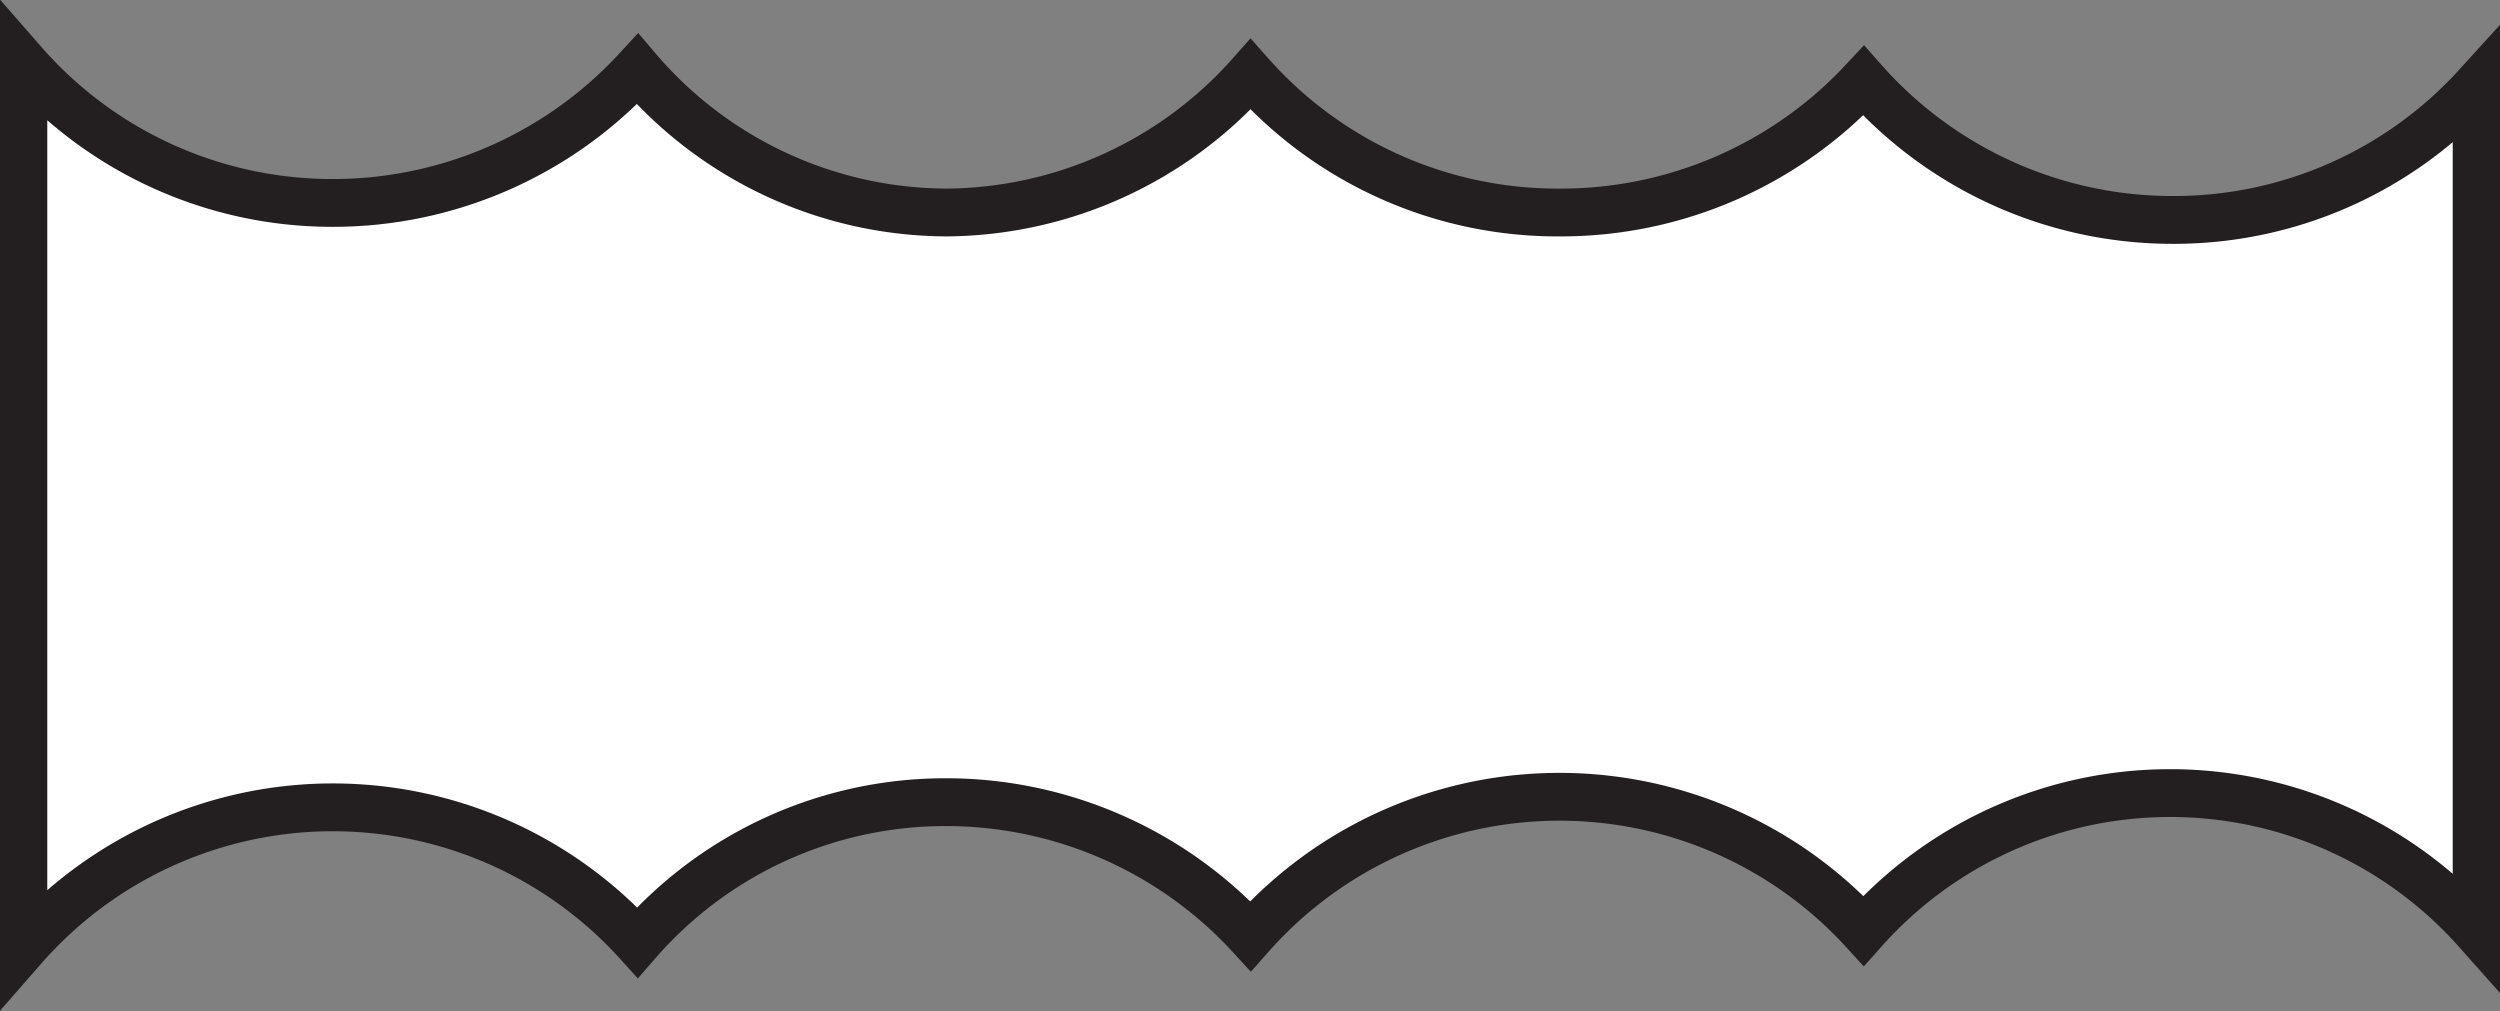 <svg xmlns="http://www.w3.org/2000/svg" viewBox="0 0 23.53 9.52"><rect x="0" y="0" width="23.53" height="9.52" fill="#808080" stroke="none"/><defs><style>.cls-1{fill:#fff;}.cls-2{fill:none;stroke:#231f20;stroke-width:0.45px;}</style></defs><title>b221</title><g id="Layer_2" data-name="Layer 2"><g id="Layer_1-2" data-name="Layer 1"><g id="b221"><g id="b221-2" data-name="b221"><path class="cls-1" d="M23.31.81a3.85,3.85,0,0,1-2.86,1.26A3.88,3.88,0,0,1,17.54.76,3.89,3.89,0,0,1,14.68,2,3.86,3.86,0,0,1,11.77.7,3.86,3.86,0,0,1,8.91,2,3.84,3.84,0,0,1,6,.65,3.89,3.89,0,0,1,3.13,1.91,3.86,3.86,0,0,1,.22.59V8.92A3.87,3.87,0,0,1,6,8.87,3.84,3.84,0,0,1,8.91,7.55a3.89,3.89,0,0,1,2.86,1.26,3.88,3.88,0,0,1,5.77-.05,3.86,3.86,0,0,1,5.77,0V.81"/></g><path id="b221-3" data-name="b221" class="cls-2" d="M23.31.81a3.85,3.85,0,0,1-2.86,1.26A3.88,3.88,0,0,1,17.54.76,3.89,3.89,0,0,1,14.68,2,3.86,3.86,0,0,1,11.77.7,3.86,3.86,0,0,1,8.91,2,3.84,3.84,0,0,1,6,.65,3.89,3.89,0,0,1,3.13,1.91,3.86,3.86,0,0,1,.22.59V8.92A3.87,3.87,0,0,1,6,8.87,3.84,3.84,0,0,1,8.91,7.55a3.89,3.89,0,0,1,2.86,1.26,3.88,3.88,0,0,1,5.77-.05,3.86,3.86,0,0,1,5.77,0Z"/></g></g></g></svg>